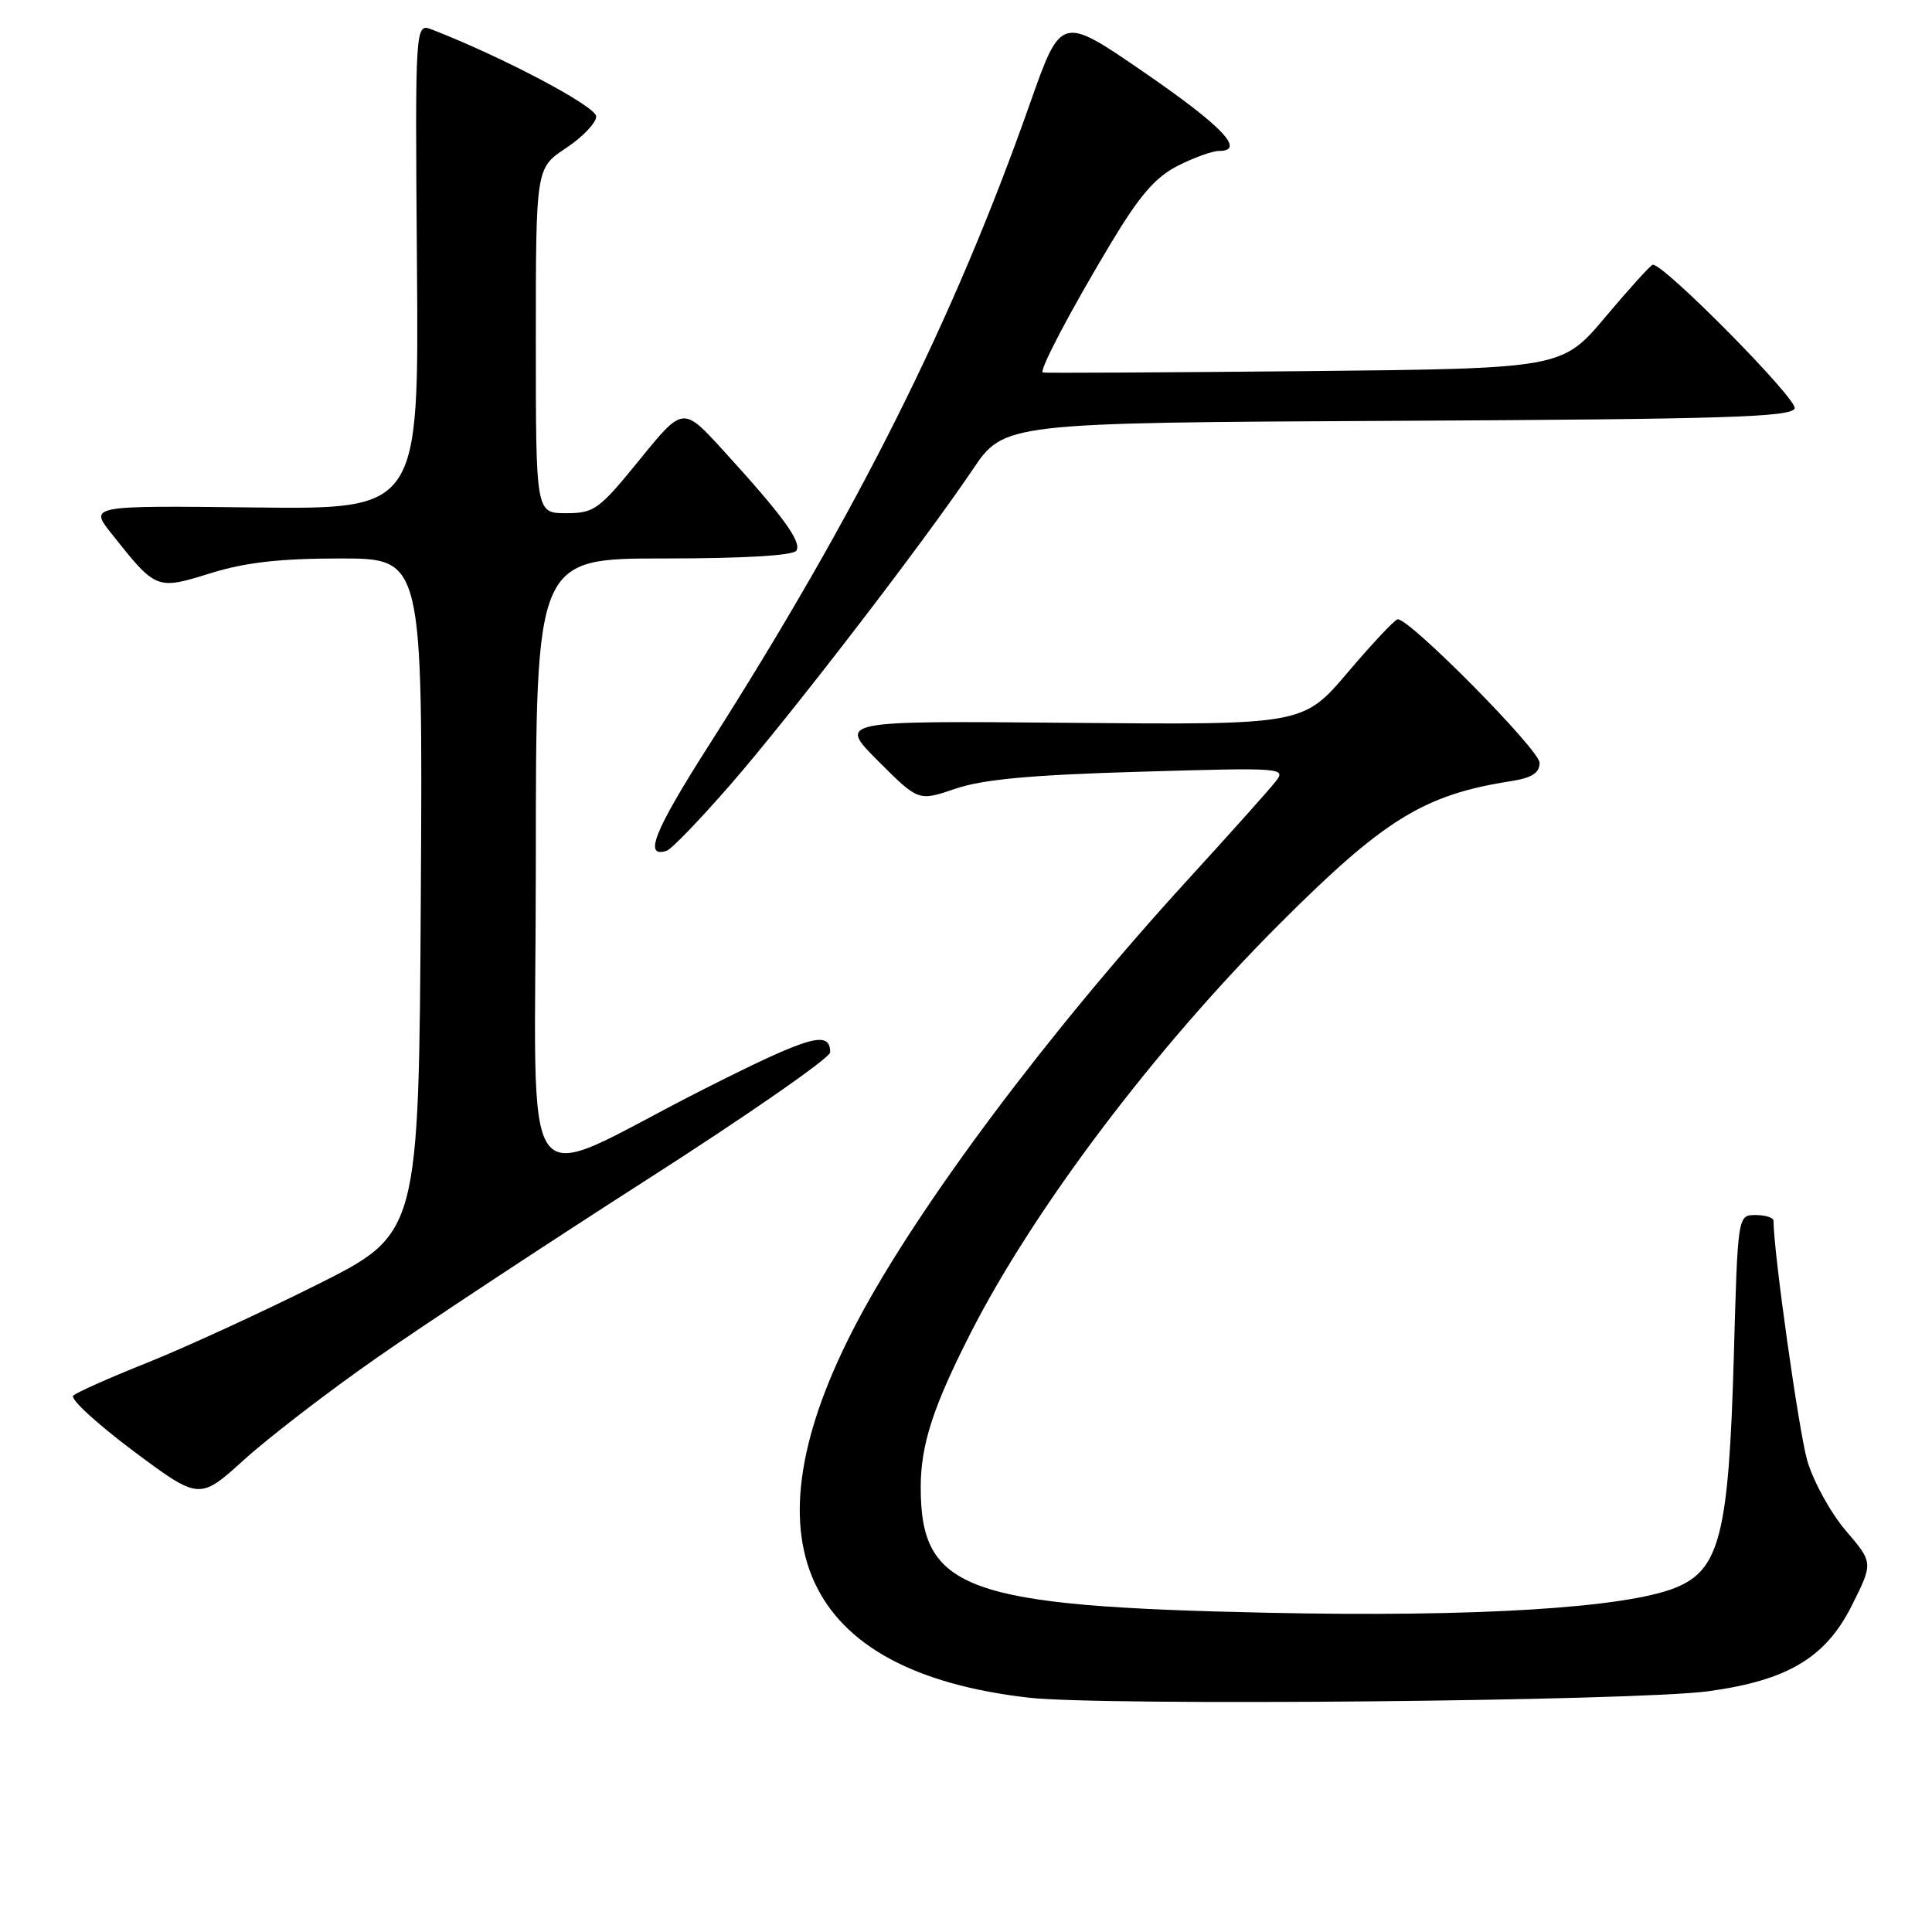 <?xml version="1.0" encoding="UTF-8" standalone="no"?>
<!DOCTYPE svg PUBLIC "-//W3C//DTD SVG 1.1//EN" "http://www.w3.org/Graphics/SVG/1.1/DTD/svg11.dtd" >
<svg xmlns="http://www.w3.org/2000/svg" xmlns:xlink="http://www.w3.org/1999/xlink" version="1.1" viewBox="0 0 256 256">
 <g >
 <path fill="currentColor"
d=" M 226.35 224.10 C 236.85 222.67 241.90 219.66 245.36 212.77 C 248.22 207.07 248.22 207.07 244.57 202.81 C 242.57 200.47 240.27 196.29 239.47 193.53 C 238.35 189.64 235.00 165.85 235.00 161.76 C 235.00 161.34 233.93 161.00 232.63 161.00 C 230.26 161.00 230.26 161.00 229.74 179.75 C 229.07 203.30 227.88 208.03 221.99 210.39 C 215.26 213.08 195.53 214.29 168.00 213.70 C 127.95 212.85 122.00 210.70 122.00 197.08 C 122.00 191.45 123.63 186.42 128.62 176.62 C 137.04 160.11 152.97 139.01 169.49 122.48 C 183.41 108.55 188.67 105.30 200.25 103.50 C 203.01 103.06 204.00 102.42 204.00 101.07 C 204.00 99.36 186.75 81.92 185.20 82.06 C 184.81 82.10 181.84 85.26 178.59 89.09 C 172.67 96.05 172.67 96.05 141.84 95.78 C 111.02 95.50 111.02 95.50 116.36 100.84 C 121.70 106.18 121.70 106.18 126.60 104.51 C 130.22 103.27 136.61 102.68 151.00 102.26 C 170.08 101.70 170.47 101.73 169.00 103.59 C 168.18 104.64 162.98 110.45 157.45 116.50 C 138.82 136.88 121.69 159.79 113.57 175.16 C 98.27 204.15 106.20 221.51 136.31 224.95 C 146.19 226.08 216.71 225.41 226.35 224.10 Z  M 49.93 179.91 C 56.29 175.47 72.41 164.84 85.75 156.29 C 99.09 147.75 110.00 140.16 110.00 139.44 C 110.00 136.44 107.29 137.23 93.24 144.33 C 68.00 157.10 71.00 161.13 71.00 114.45 C 71.00 74.00 71.00 74.00 87.94 74.00 C 98.62 74.00 105.12 73.61 105.53 72.96 C 106.25 71.79 103.69 68.29 95.82 59.67 C 90.50 53.84 90.50 53.84 84.75 60.92 C 79.36 67.55 78.74 68.00 75.00 68.00 C 71.00 68.00 71.00 68.00 71.00 45.13 C 71.00 22.27 71.00 22.27 75.00 19.62 C 77.20 18.16 79.00 16.28 79.00 15.43 C 79.00 14.10 66.64 7.57 57.25 3.92 C 55.00 3.05 55.00 3.05 55.25 35.27 C 55.50 67.50 55.50 67.50 33.66 67.24 C 11.82 66.99 11.82 66.99 14.80 70.74 C 20.69 78.17 20.73 78.18 27.88 75.96 C 32.52 74.52 37.06 74.00 45.10 74.00 C 56.02 74.00 56.02 74.00 55.76 118.74 C 55.50 163.47 55.50 163.47 42.00 170.23 C 34.58 173.94 24.45 178.59 19.50 180.57 C 14.55 182.54 10.14 184.51 9.70 184.93 C 9.26 185.36 12.84 188.65 17.65 192.25 C 26.42 198.79 26.42 198.79 32.38 193.39 C 35.67 190.42 43.56 184.35 49.93 179.91 Z  M 96.82 103.93 C 104.88 94.65 122.27 72.03 128.86 62.26 C 133.06 56.02 133.06 56.02 185.20 55.76 C 228.64 55.54 237.41 55.27 237.80 54.11 C 238.20 52.90 220.43 34.91 219.00 35.08 C 218.72 35.11 215.91 38.22 212.73 41.99 C 206.97 48.84 206.97 48.84 172.73 49.18 C 153.91 49.36 138.36 49.44 138.18 49.36 C 137.66 49.09 141.86 41.13 147.20 32.23 C 150.98 25.93 153.08 23.49 156.04 21.98 C 158.17 20.89 160.65 20.00 161.53 20.00 C 165.11 20.00 161.96 16.70 151.55 9.55 C 140.60 2.02 140.60 2.02 136.46 13.76 C 126.36 42.42 113.64 67.84 93.87 98.85 C 86.66 110.16 85.24 113.74 88.34 112.73 C 88.98 112.52 92.79 108.56 96.82 103.93 Z "/>
</g>
</svg>